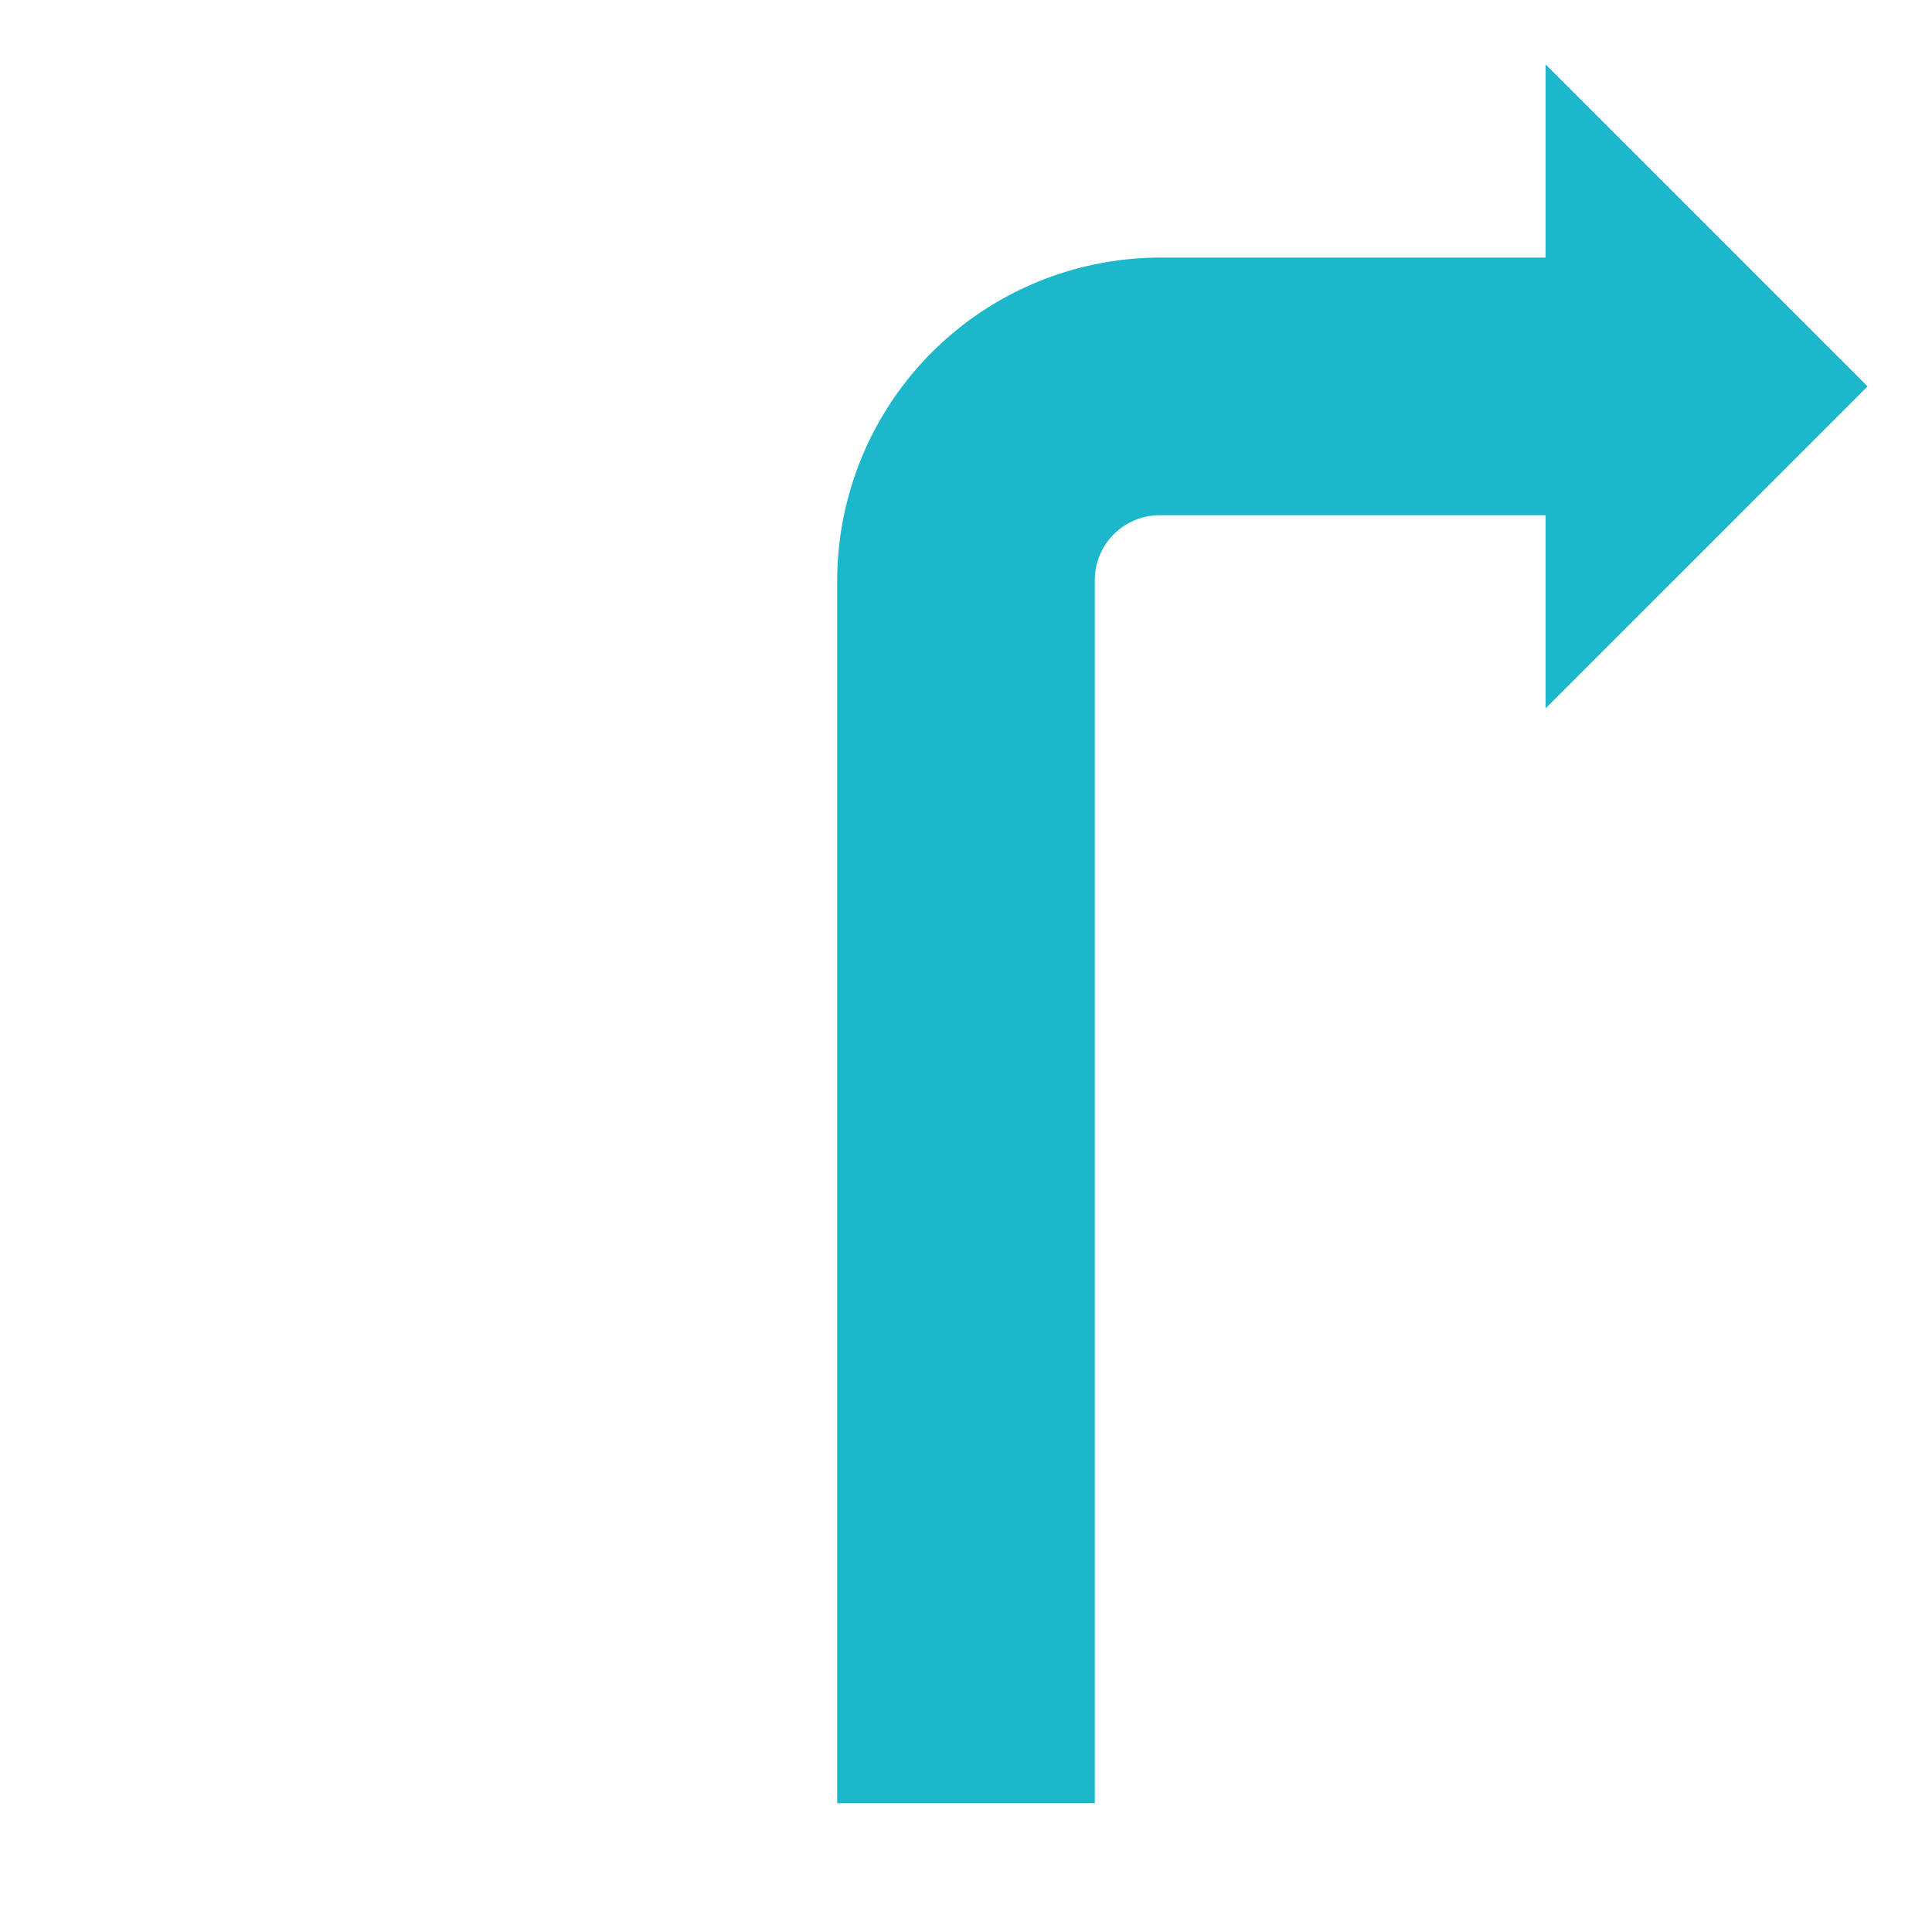 <svg id="Ebene_1" data-name="Ebene 1" xmlns="http://www.w3.org/2000/svg" viewBox="0 0 30 30"><defs><style>.cls-1{fill:#1db7cb;}</style></defs><path class="cls-1" d="M13,8.994V28h4v-19a1.009,1.009,0,0,1,1.005-1H24V11l5-5L24,1V4H18A5.021,5.021,0,0,0,13,8.994Z"/></svg>
